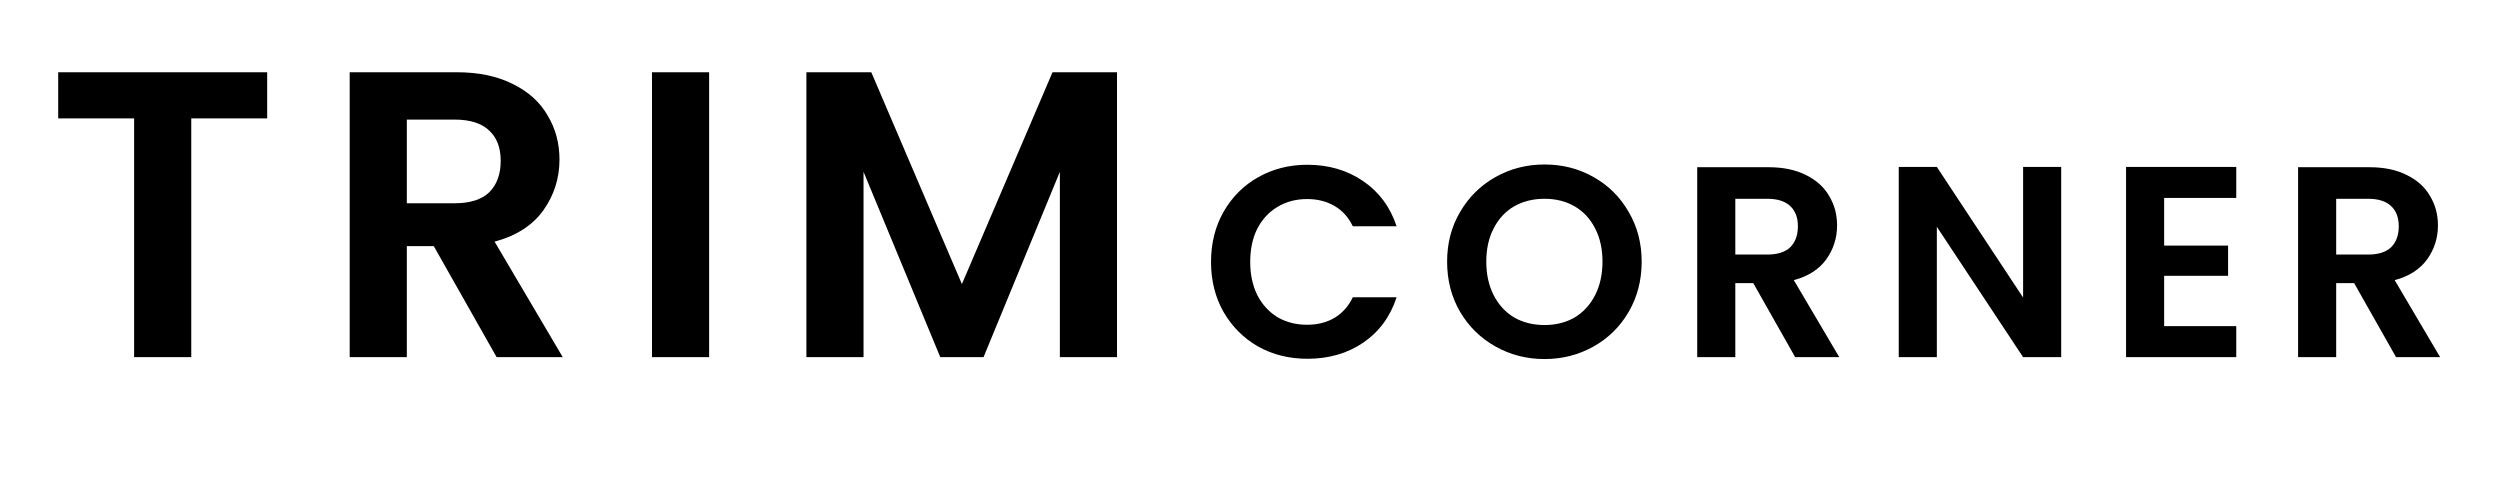 <svg width="294" height="58" viewBox="0 0 294 58" fill="none" xmlns="http://www.w3.org/2000/svg">
<path d="M31.42 8.496V13.92H22.492V42H15.772V13.92H6.844V8.496H31.42ZM58.403 42L51.011 28.944H47.843V42H41.123V8.496H53.699C56.291 8.496 58.499 8.96 60.323 9.888C62.147 10.784 63.507 12.016 64.403 13.584C65.331 15.12 65.795 16.848 65.795 18.768C65.795 20.976 65.155 22.976 63.875 24.768C62.595 26.528 60.691 27.744 58.163 28.416L66.179 42H58.403ZM47.843 23.904H53.459C55.283 23.904 56.643 23.472 57.539 22.608C58.435 21.712 58.883 20.48 58.883 18.912C58.883 17.376 58.435 16.192 57.539 15.36C56.643 14.496 55.283 14.064 53.459 14.064H47.843V23.904ZM83.393 8.496V42H76.673V8.496H83.393ZM131.36 8.496V42H124.64V20.208L115.664 42H110.576L101.552 20.208V42H94.832V8.496H102.464L113.12 33.408L123.776 8.496H131.36Z" fill="black"/>
<path d="M142.417 30.8C142.417 28.603 142.908 26.64 143.889 24.912C144.892 23.163 146.246 21.808 147.953 20.848C149.681 19.867 151.612 19.376 153.745 19.376C156.241 19.376 158.428 20.016 160.305 21.296C162.182 22.576 163.494 24.347 164.241 26.608H159.089C158.577 25.541 157.852 24.741 156.913 24.208C155.996 23.675 154.929 23.408 153.713 23.408C152.412 23.408 151.249 23.717 150.225 24.336C149.222 24.933 148.433 25.787 147.857 26.896C147.302 28.005 147.025 29.307 147.025 30.8C147.025 32.272 147.302 33.573 147.857 34.704C148.433 35.813 149.222 36.677 150.225 37.296C151.249 37.893 152.412 38.192 153.713 38.192C154.929 38.192 155.996 37.925 156.913 37.392C157.852 36.837 158.577 36.027 159.089 34.96H164.241C163.494 37.243 162.182 39.024 160.305 40.304C158.449 41.563 156.262 42.192 153.745 42.192C151.612 42.192 149.681 41.712 147.953 40.752C146.246 39.771 144.892 38.416 143.889 36.688C142.908 34.96 142.417 32.997 142.417 30.8ZM181.636 42.224C179.545 42.224 177.625 41.733 175.876 40.752C174.126 39.771 172.74 38.416 171.716 36.688C170.692 34.939 170.18 32.965 170.18 30.768C170.18 28.592 170.692 26.64 171.716 24.912C172.74 23.163 174.126 21.797 175.876 20.816C177.625 19.835 179.545 19.344 181.636 19.344C183.748 19.344 185.668 19.835 187.396 20.816C189.145 21.797 190.521 23.163 191.524 24.912C192.548 26.64 193.06 28.592 193.06 30.768C193.06 32.965 192.548 34.939 191.524 36.688C190.521 38.416 189.145 39.771 187.396 40.752C185.646 41.733 183.726 42.224 181.636 42.224ZM181.636 38.224C182.98 38.224 184.164 37.925 185.188 37.328C186.212 36.709 187.012 35.835 187.588 34.704C188.164 33.573 188.452 32.261 188.452 30.768C188.452 29.275 188.164 27.973 187.588 26.864C187.012 25.733 186.212 24.869 185.188 24.272C184.164 23.675 182.98 23.376 181.636 23.376C180.292 23.376 179.097 23.675 178.052 24.272C177.028 24.869 176.228 25.733 175.652 26.864C175.076 27.973 174.788 29.275 174.788 30.768C174.788 32.261 175.076 33.573 175.652 34.704C176.228 35.835 177.028 36.709 178.052 37.328C179.097 37.925 180.292 38.224 181.636 38.224ZM211.113 42L206.185 33.296H204.073V42H199.593V19.664H207.977C209.705 19.664 211.177 19.973 212.393 20.592C213.609 21.189 214.515 22.011 215.113 23.056C215.731 24.08 216.041 25.232 216.041 26.512C216.041 27.984 215.614 29.317 214.761 30.512C213.907 31.685 212.638 32.496 210.953 32.944L216.297 42H211.113ZM204.073 29.936H207.817C209.033 29.936 209.939 29.648 210.537 29.072C211.134 28.475 211.433 27.653 211.433 26.608C211.433 25.584 211.134 24.795 210.537 24.24C209.939 23.664 209.033 23.376 207.817 23.376H204.073V29.936ZM242.397 42H237.917L227.773 26.672V42H223.293V19.632H227.773L237.917 34.992V19.632H242.397V42ZM254.504 23.28V28.88H262.024V32.432H254.504V38.352H262.984V42H250.024V19.632H262.984V23.28H254.504ZM281.775 42L276.847 33.296H274.735V42H270.255V19.664H278.639C280.367 19.664 281.839 19.973 283.055 20.592C284.271 21.189 285.178 22.011 285.775 23.056C286.394 24.08 286.703 25.232 286.703 26.512C286.703 27.984 286.276 29.317 285.423 30.512C284.57 31.685 283.3 32.496 281.615 32.944L286.959 42H281.775ZM274.735 29.936H278.479C279.695 29.936 280.602 29.648 281.199 29.072C281.796 28.475 282.095 27.653 282.095 26.608C282.095 25.584 281.796 24.795 281.199 24.24C280.602 23.664 279.695 23.376 278.479 23.376H274.735V29.936Z" fill="black"/>
</svg>
